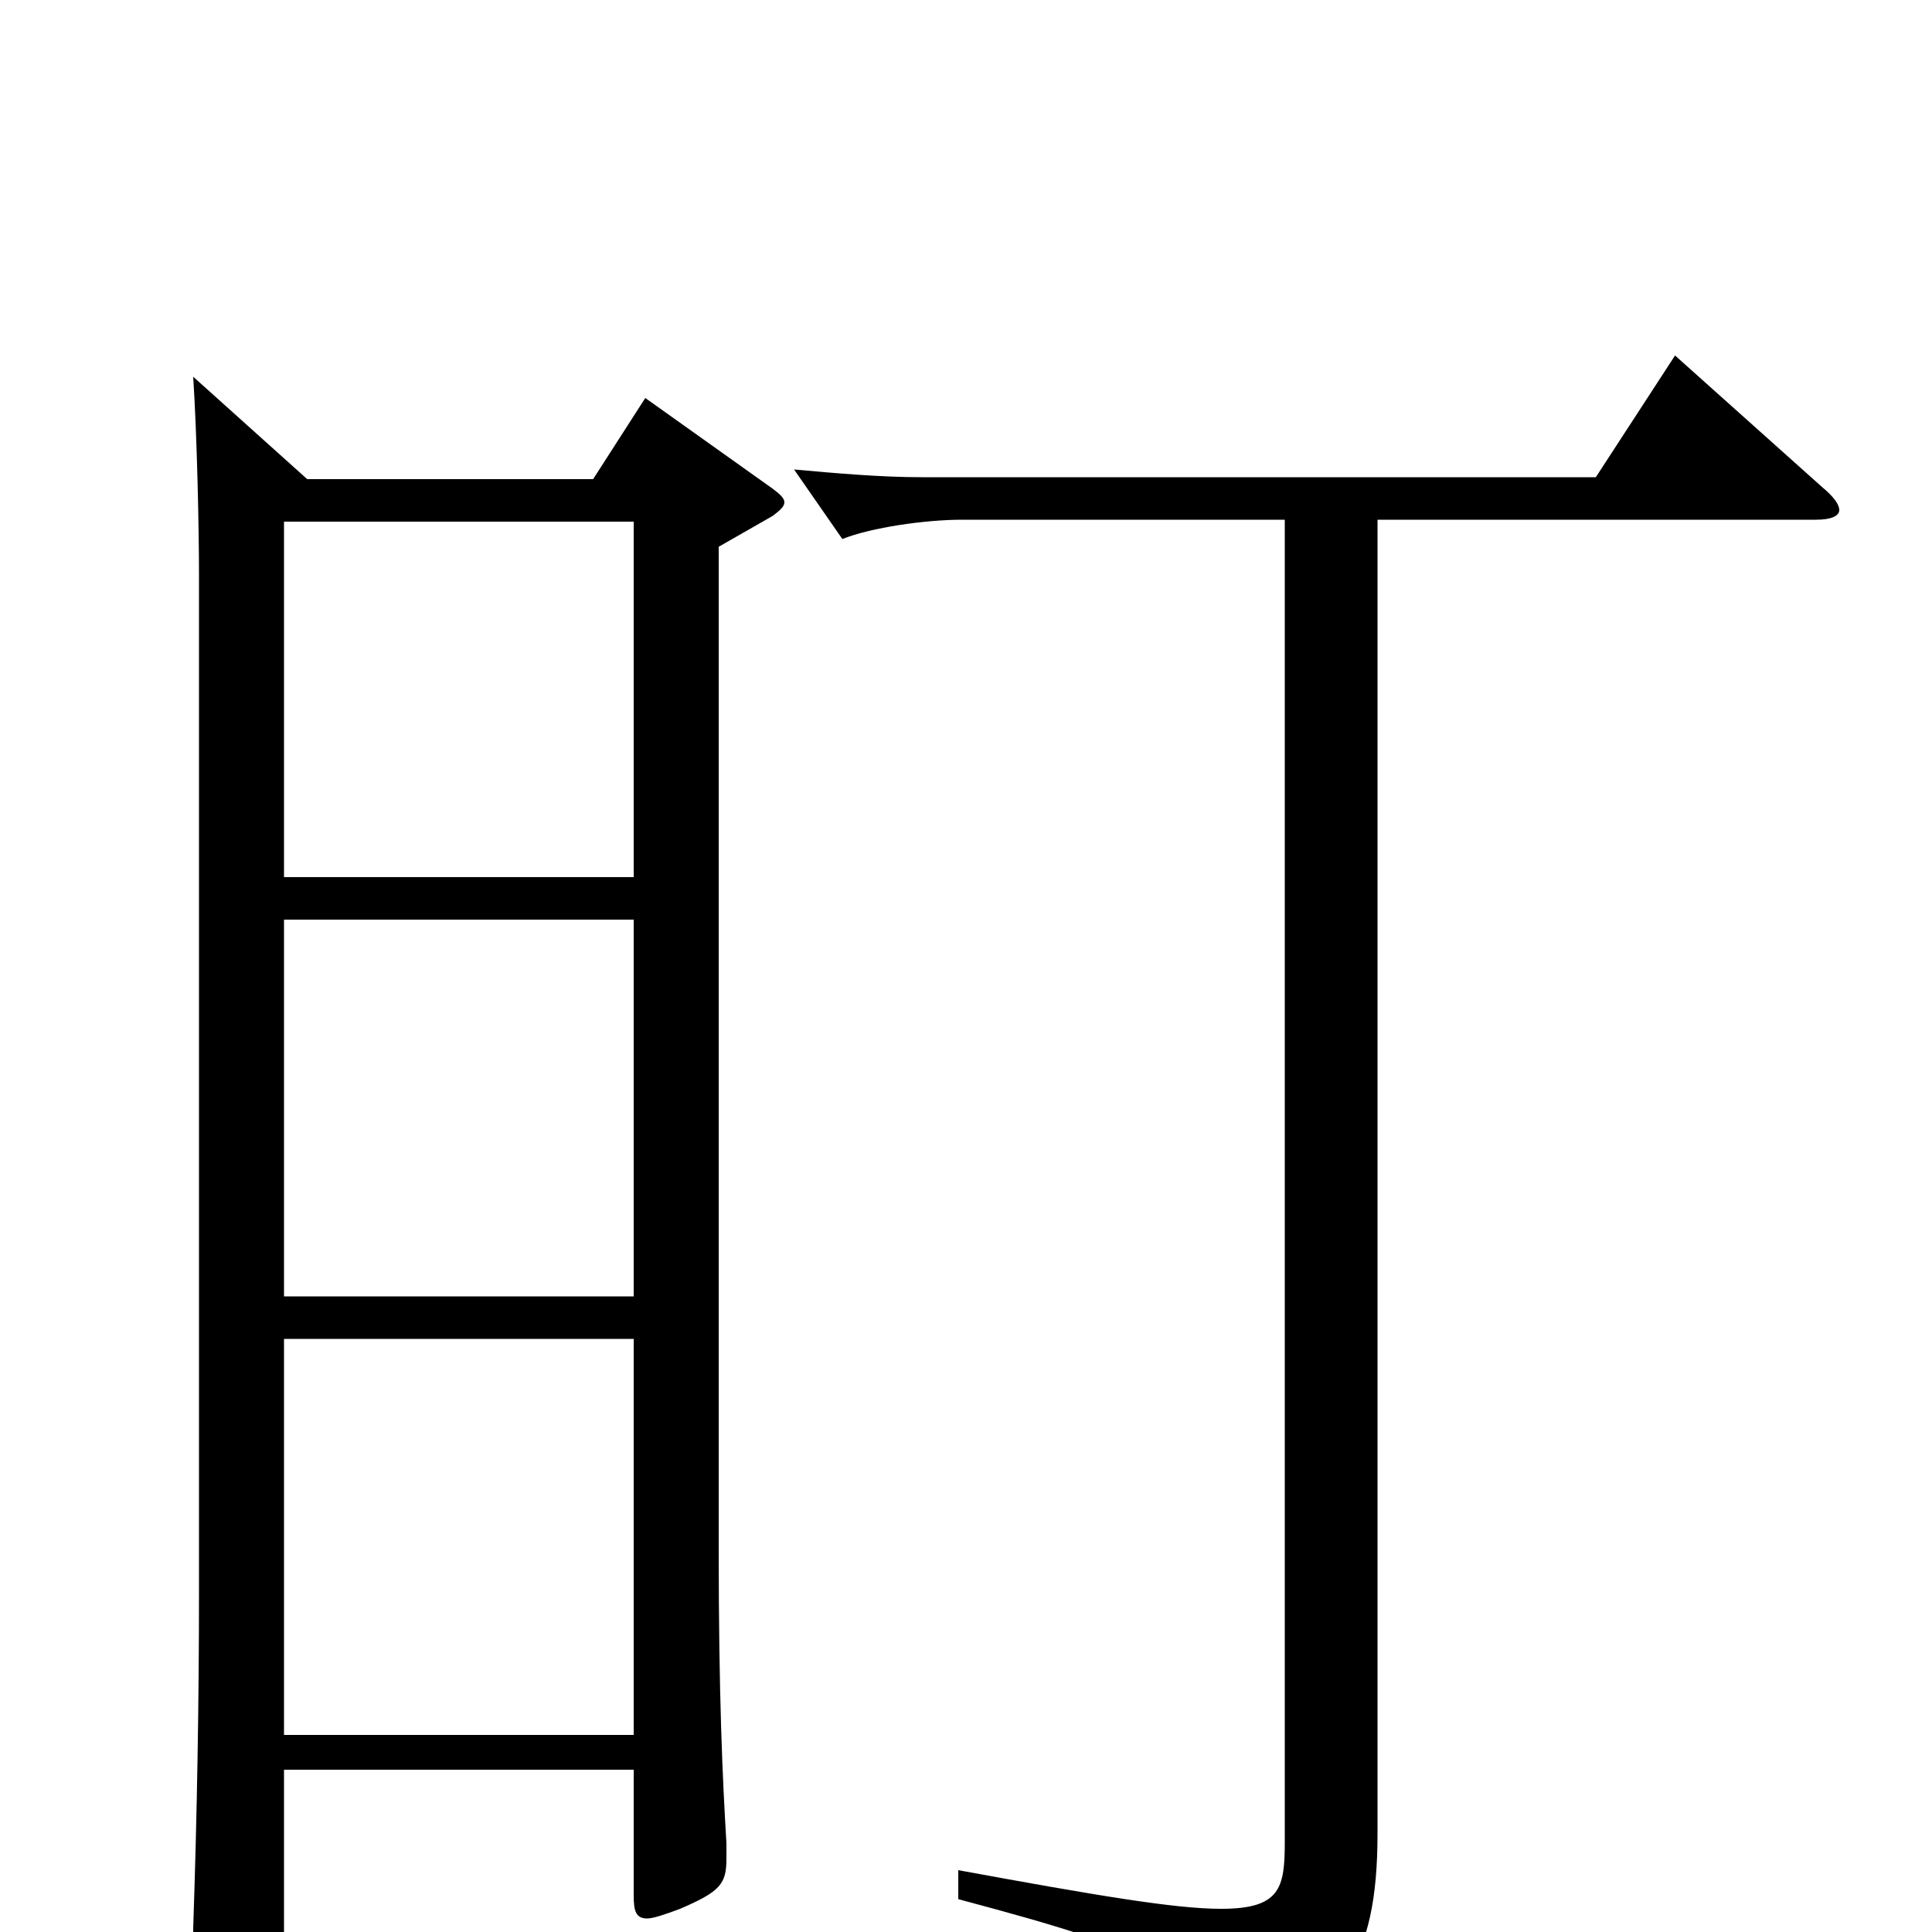 <svg xmlns="http://www.w3.org/2000/svg" viewBox="0 -1000 1000 1000">
	<path fill="#000000" d="M334 -794L307 -752H159L100 -805C102 -774 103 -726 103 -702V-177C103 -119 102 -61 100 -2V9C100 24 101 29 107 29C111 29 116 27 124 24C144 15 147 11 147 -1V-84H328V-19C328 -11 329 -7 335 -7C338 -7 344 -9 352 -12C373 -21 376 -25 376 -38V-46C374 -79 372 -122 372 -198V-717L400 -733C404 -736 406 -738 406 -740C406 -742 404 -744 400 -747ZM147 -329V-524H328V-329ZM147 -546V-730H328V-546ZM147 -102V-307H328V-102ZM867 -816L826 -753H477C456 -753 433 -755 411 -757L436 -721C451 -727 479 -731 498 -731H665V-47C665 -23 663 -12 632 -12C608 -12 567 -19 496 -32V-17C601 11 614 19 625 60C626 64 629 66 632 66C634 66 635 66 637 65C694 41 713 16 713 -51V-731H940C948 -731 952 -733 952 -736C952 -739 949 -743 943 -748Z"/>
</svg>